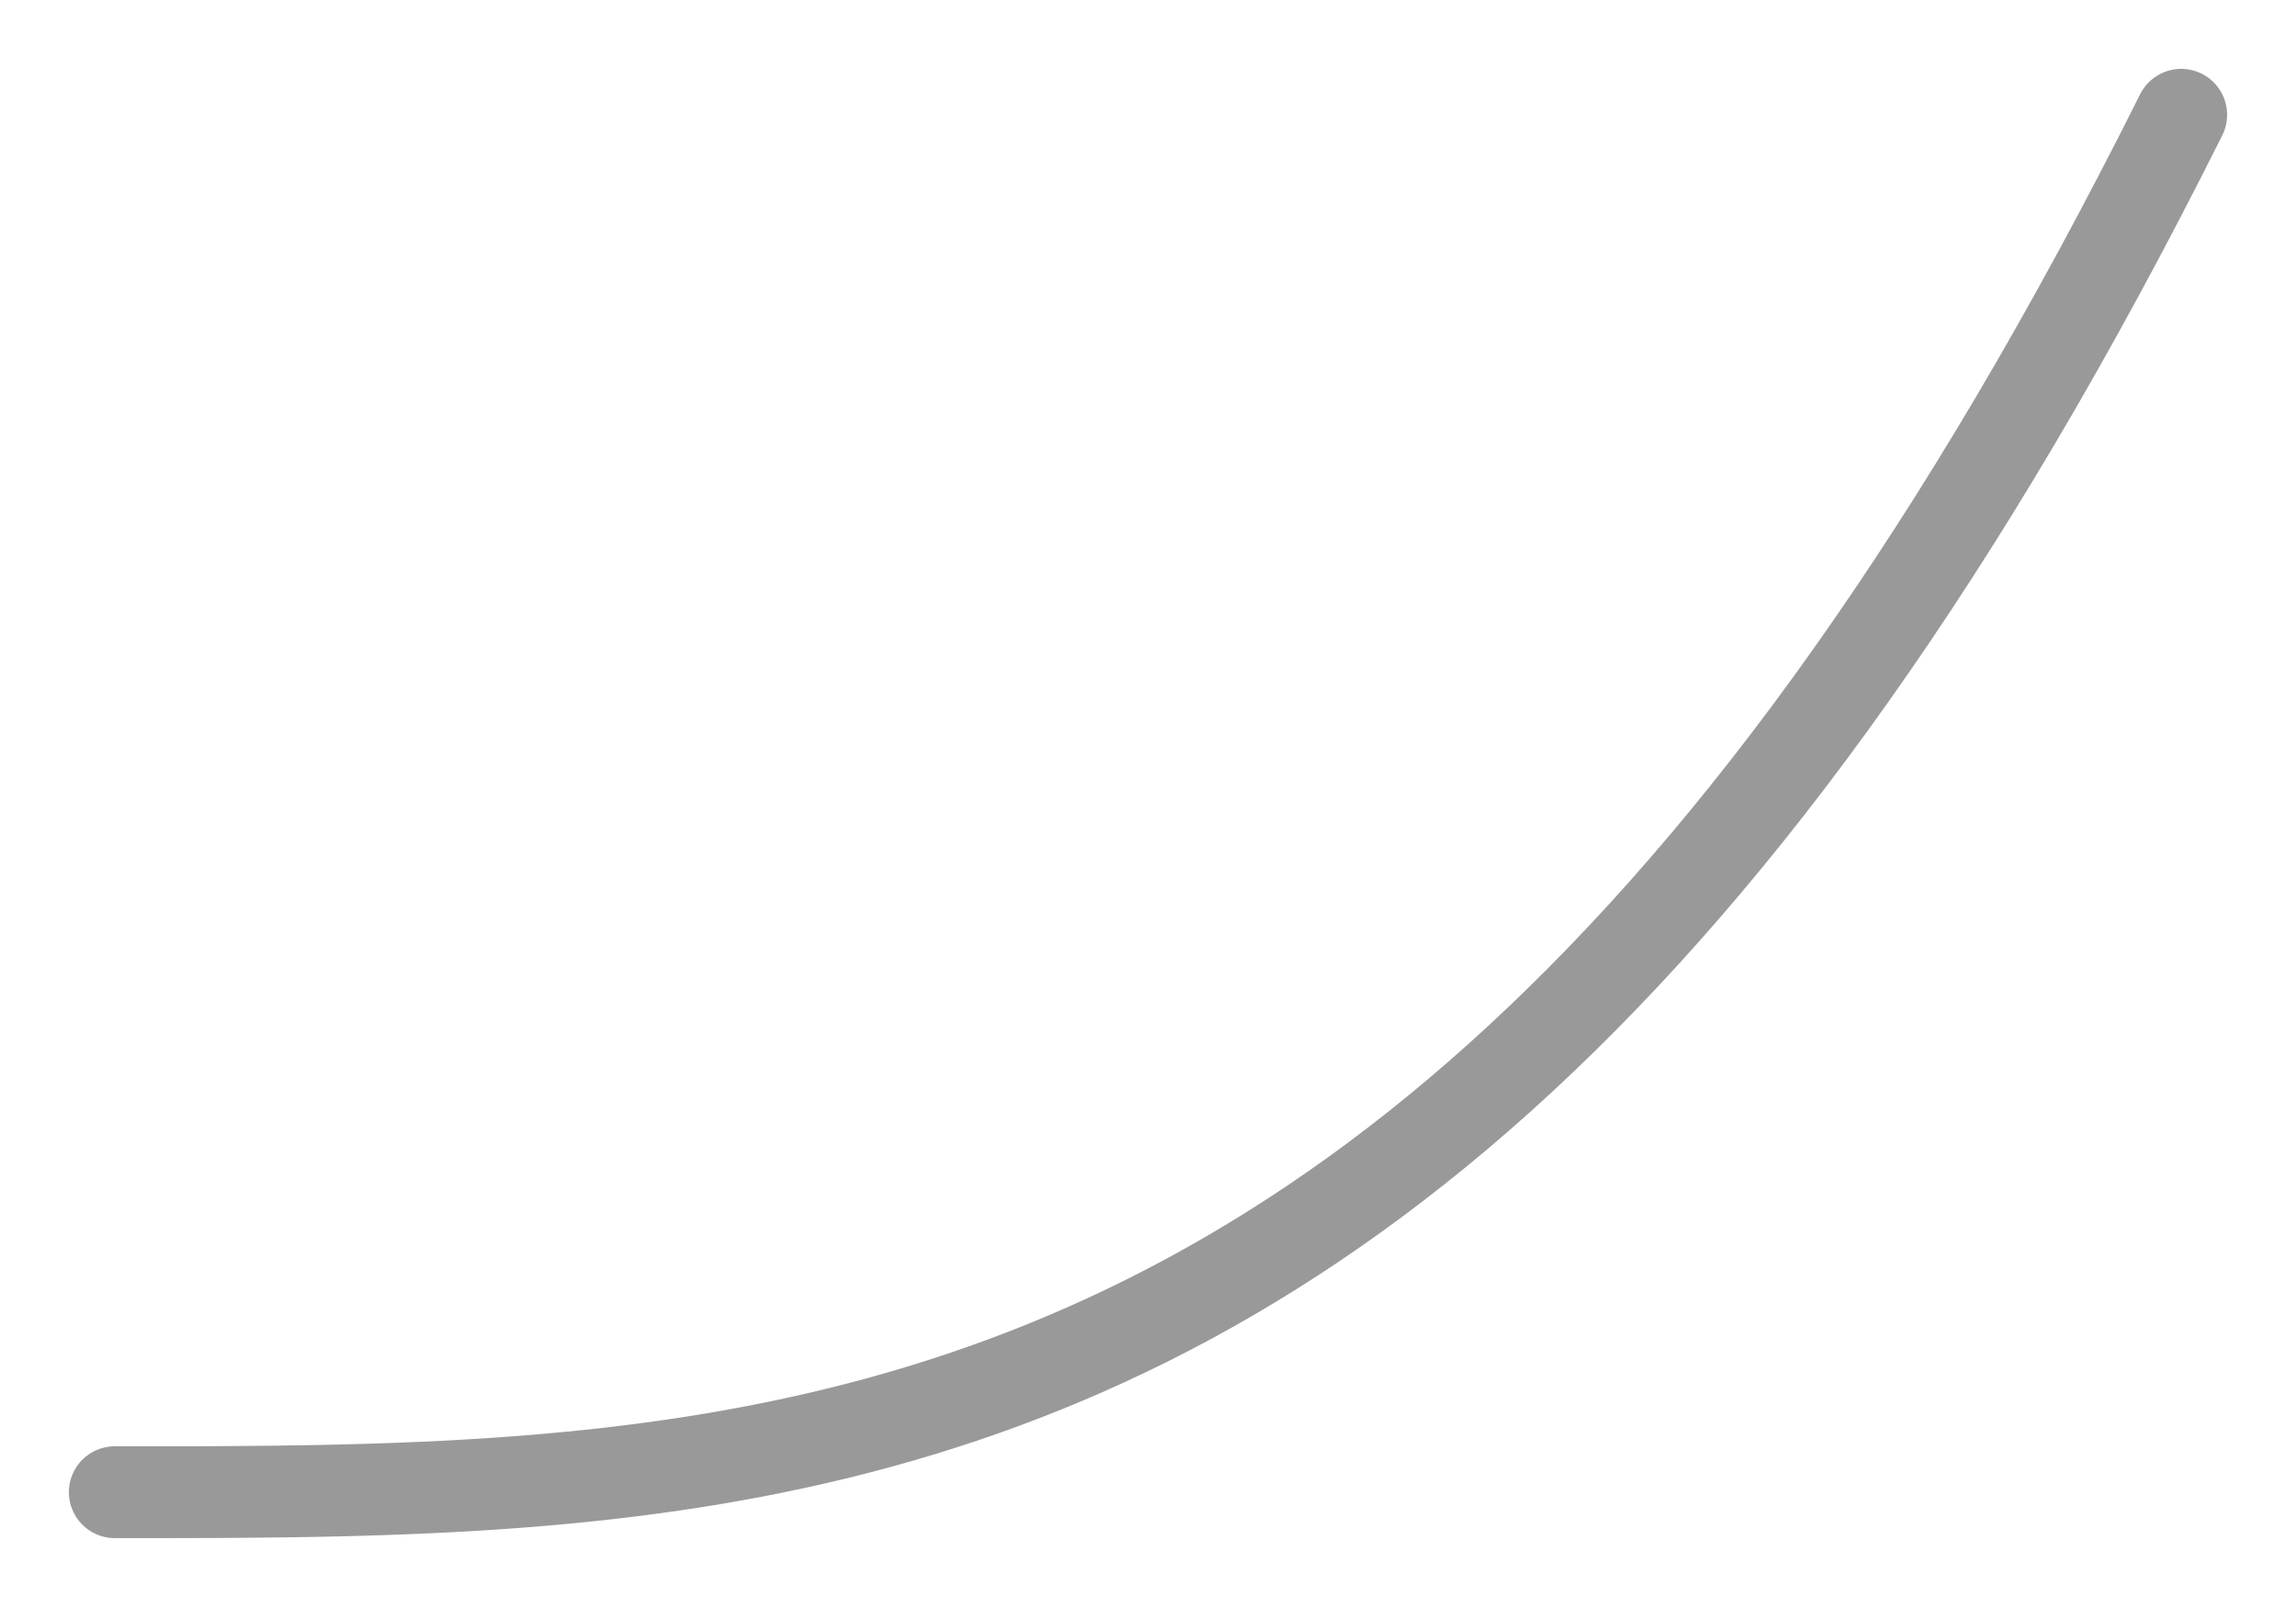 <svg width="100" height="70" xmlns="http://www.w3.org/2000/svg"><polyline fill="none" stroke="#999" stroke-width="4" stroke-linecap="round" points="5,65 5.9,65 6.8,65 7.7,64.998 8.6,64.996 9.5,64.993 10.4,64.987 11.3,64.979 12.2,64.969 13.1,64.956 14,64.94 14.9,64.92 15.8,64.896 16.7,64.868 17.6,64.835 18.5,64.797 19.4,64.754 20.3,64.705 21.2,64.65 22.1,64.588 23,64.52 23.9,64.444 24.8,64.361 25.7,64.27 26.6,64.171 27.5,64.062 28.4,63.945 29.3,63.819 30.2,63.683 31.1,63.537 32,63.38 32.9,63.213 33.8,63.034 34.7,62.844 35.6,62.642 36.5,62.428 37.4,62.201 38.3,61.961 39.2,61.708 40.1,61.441 41,61.16 41.9,60.865 42.8,60.555 43.7,60.23 44.6,59.889 45.5,59.532 46.4,59.16 47.3,58.771 48.2,58.364 49.1,57.941 50,57.5 50.9,57.041 51.8,56.564 52.7,56.067 53.6,55.552 54.5,55.017 55.4,54.463 56.3,53.888 57.2,53.293 58.1,52.677 59,52.04 59.9,51.381 60.8,50.7 61.7,49.997 62.6,49.271 63.5,48.523 64.4,47.75 65.3,46.954 66.2,46.134 67.1,45.289 68,44.42 68.9,43.525 69.8,42.605 70.7,41.659 71.6,40.687 72.5,39.688 73.4,38.661 74.3,37.608 75.2,36.527 76.1,35.418 77,34.28 77.9,33.114 78.8,31.918 79.7,30.693 80.6,29.438 81.5,28.152 82.4,26.837 83.3,25.49 84.2,24.112 85.1,22.702 86,21.26 86.9,19.786 87.8,18.279 88.7,16.739 89.6,15.165 90.5,13.557 91.4,11.916 92.3,10.24 93.2,8.528 94.1,6.782 95,5 "/>
</svg>